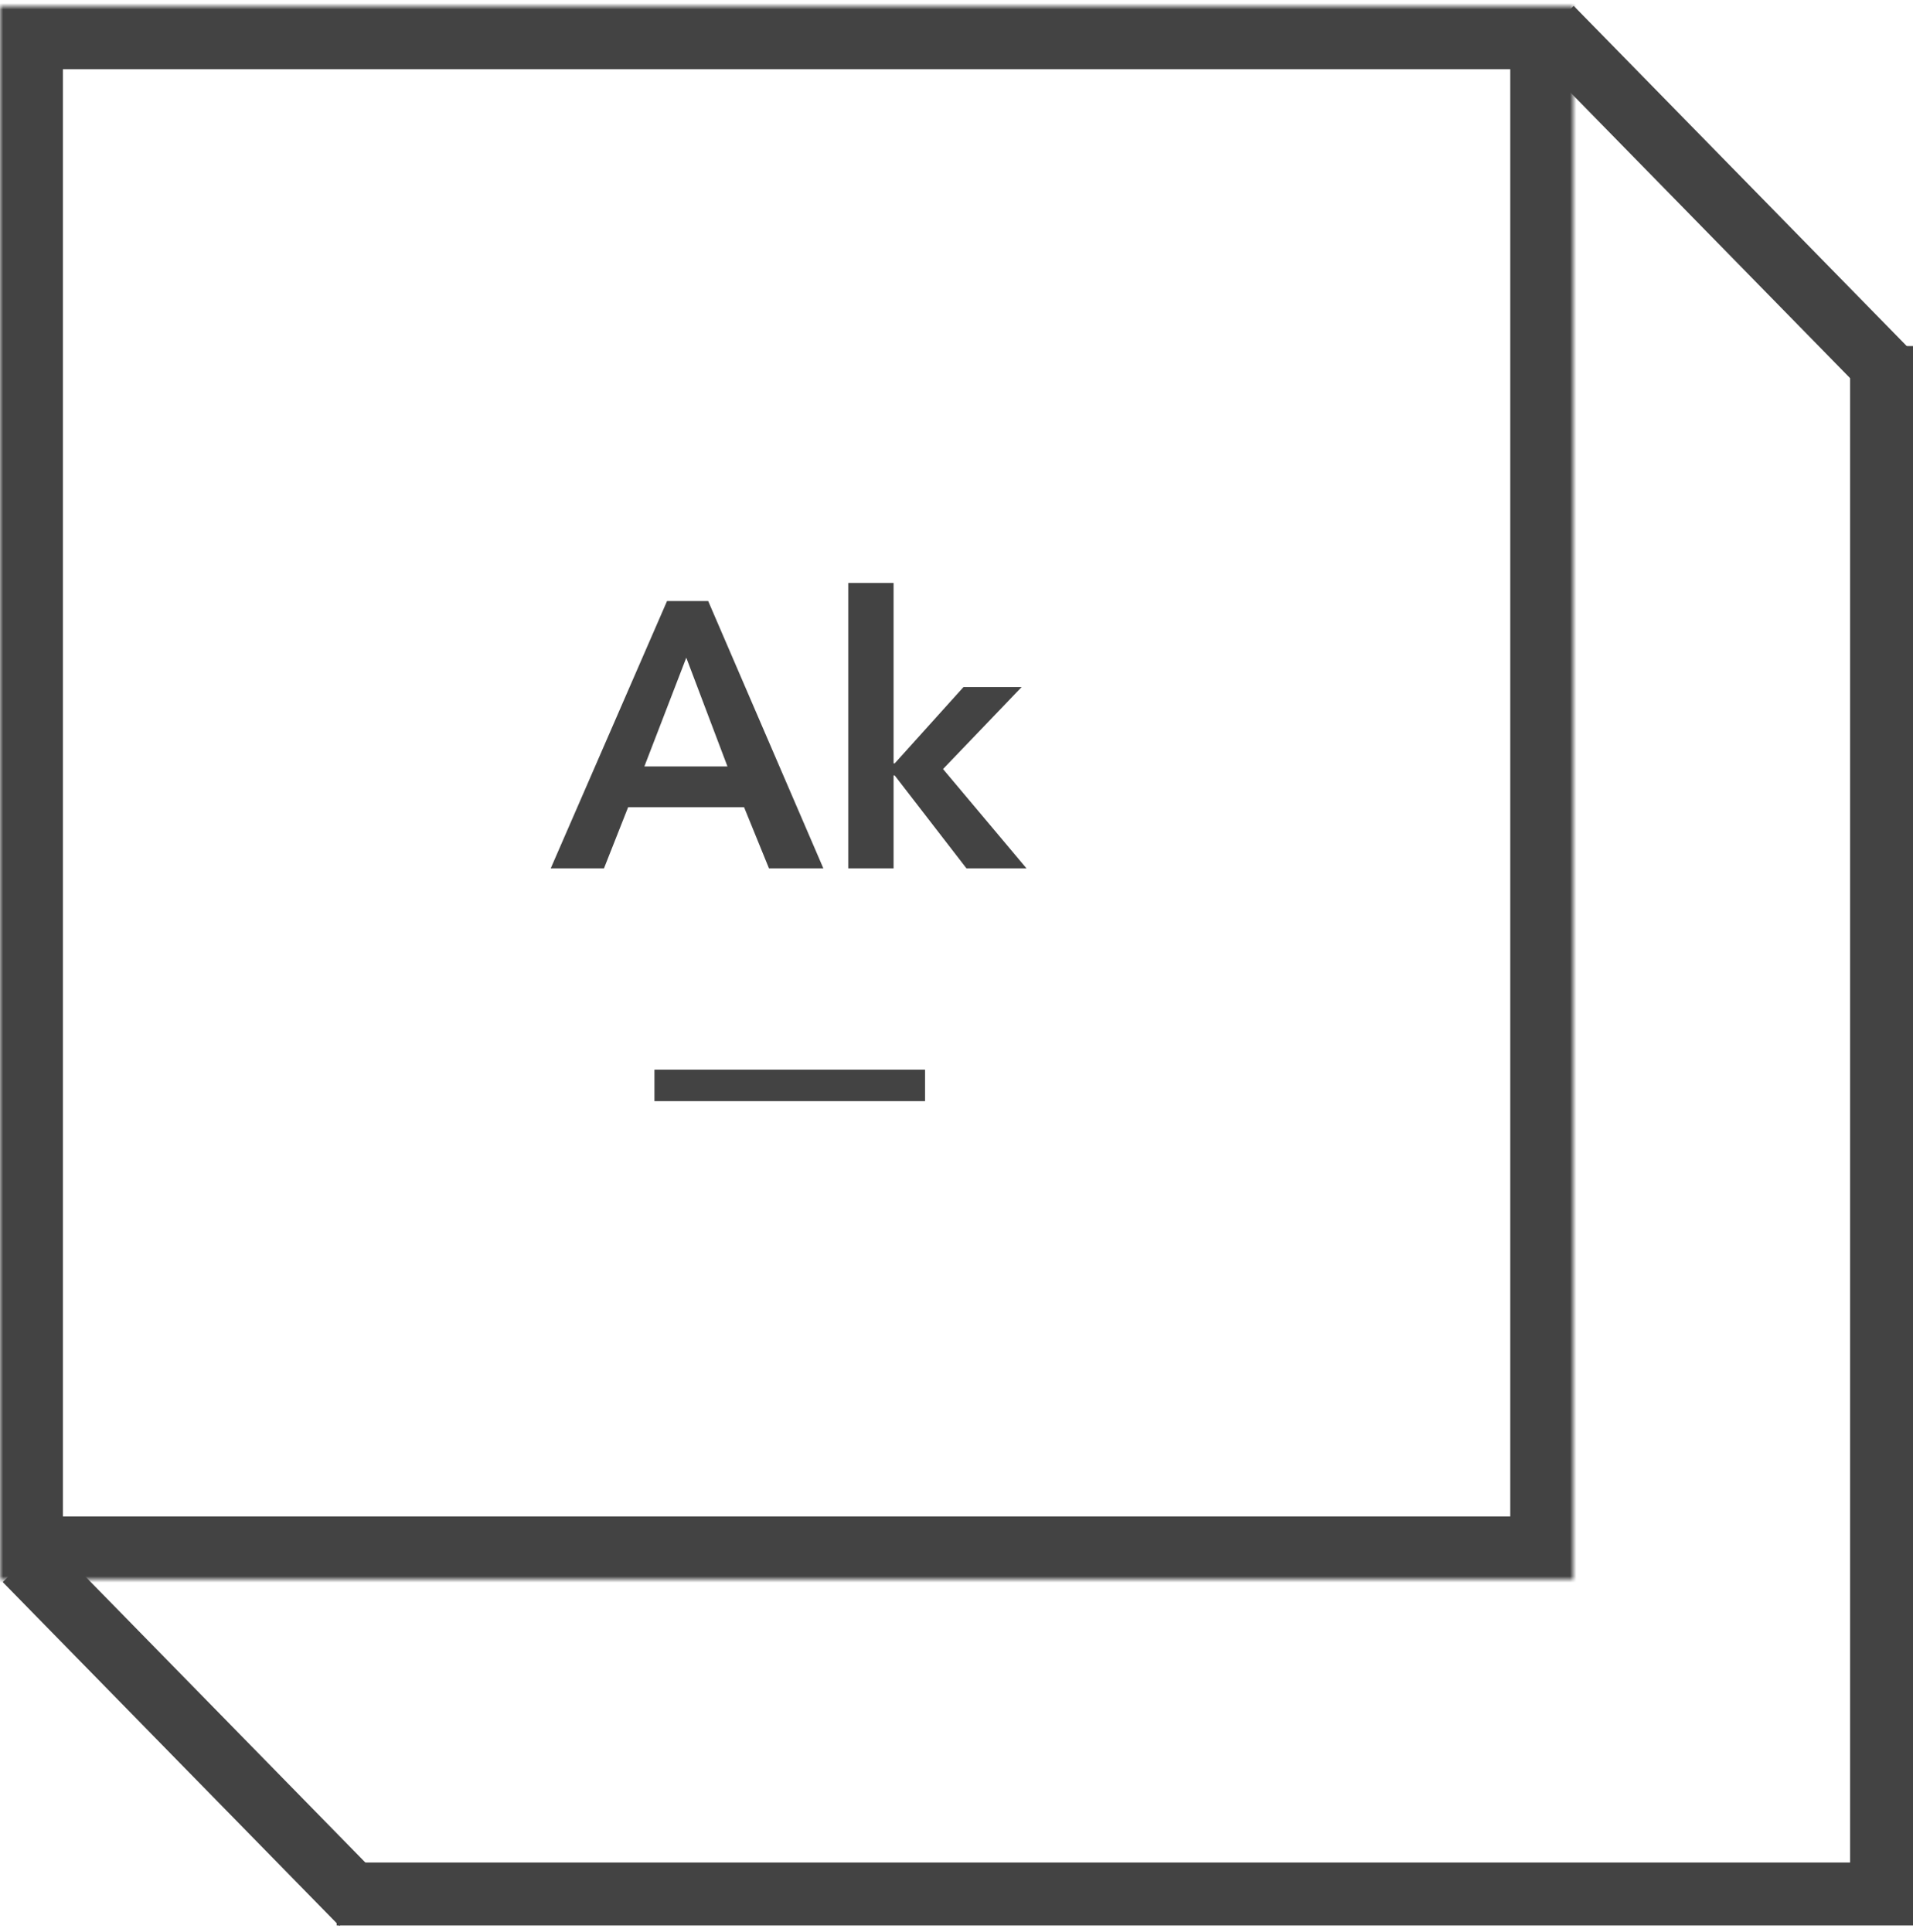 <?xml version="1.0" encoding="UTF-8" standalone="no"?>
<svg width="304px" height="307px" viewBox="0 0 304 307" version="1.1" xmlns="http://www.w3.org/2000/svg" xmlns:xlink="http://www.w3.org/1999/xlink">
    <!-- Generator: Sketch 3.8.2 (29753) - http://www.bohemiancoding.com/sketch -->
    <title>Voxel</title>
    <desc>Created with Sketch.</desc>
    <defs>
        <rect id="path-1" x="0" y="0" width="250" height="250"></rect>
        <mask id="mask-2" maskContentUnits="userSpaceOnUse" maskUnits="objectBoundingBox" x="0" y="0" width="250" height="250" fill="white">
            <use xlink:href="#path-1"></use>
        </mask>
    </defs>
    <g id="Page-2" stroke="none" stroke-width="1" fill="none" fill-rule="evenodd">
        <g id="Top-Left-Copy-2" transform="translate(-250, -149)">
            <g id="Voxel" transform="translate(250, 150)">
                <g id="Lower-Layer" transform="translate(7, 7)" stroke="#434343" stroke-width="10" stroke-linecap="square">
                    <path d="M51.5,293 L292,293" id="Line"></path>
                    <path d="M292,52 L292,292.5" id="Line-Copy-3"></path>
                    <path d="M0.5,243.5 L47,291" id="Line-Copy"></path>
                    <path d="M243,-5.55111512e-17 L289.5,47.5" id="Line-Copy-2"></path>
                </g>
                <g id="Top-Layer">
                    <use id="Rectangle-1" stroke="#434343" mask="url(#mask-2)" stroke-width="20" xlink:href="#path-1"></use>
                    <path d="M106,94.52 L112.54,94.52 L130.84,137 L122.2,137 L118.24,127.28 L99.82,127.28 L95.98,137 L87.52,137 L106,94.52 Z M115.6,120.8 L109.06,103.52 L102.4,120.8 L115.6,120.8 Z M134.8,91.64 L142,91.64 L142,120.32 L142.18,120.32 L153.1,108.2 L162.34,108.2 L149.86,121.22 L163.12,137 L153.58,137 L142.18,122.24 L142,122.24 L142,137 L134.8,137 L134.8,91.64 Z" id="Ak" fill="#434343"></path>
                    <path d="M106.5,171.5 L144.5,171.5" id="Line" stroke="#434343" stroke-width="5" stroke-linecap="square"></path>
                </g>
            </g>
        </g>
    </g>
</svg>